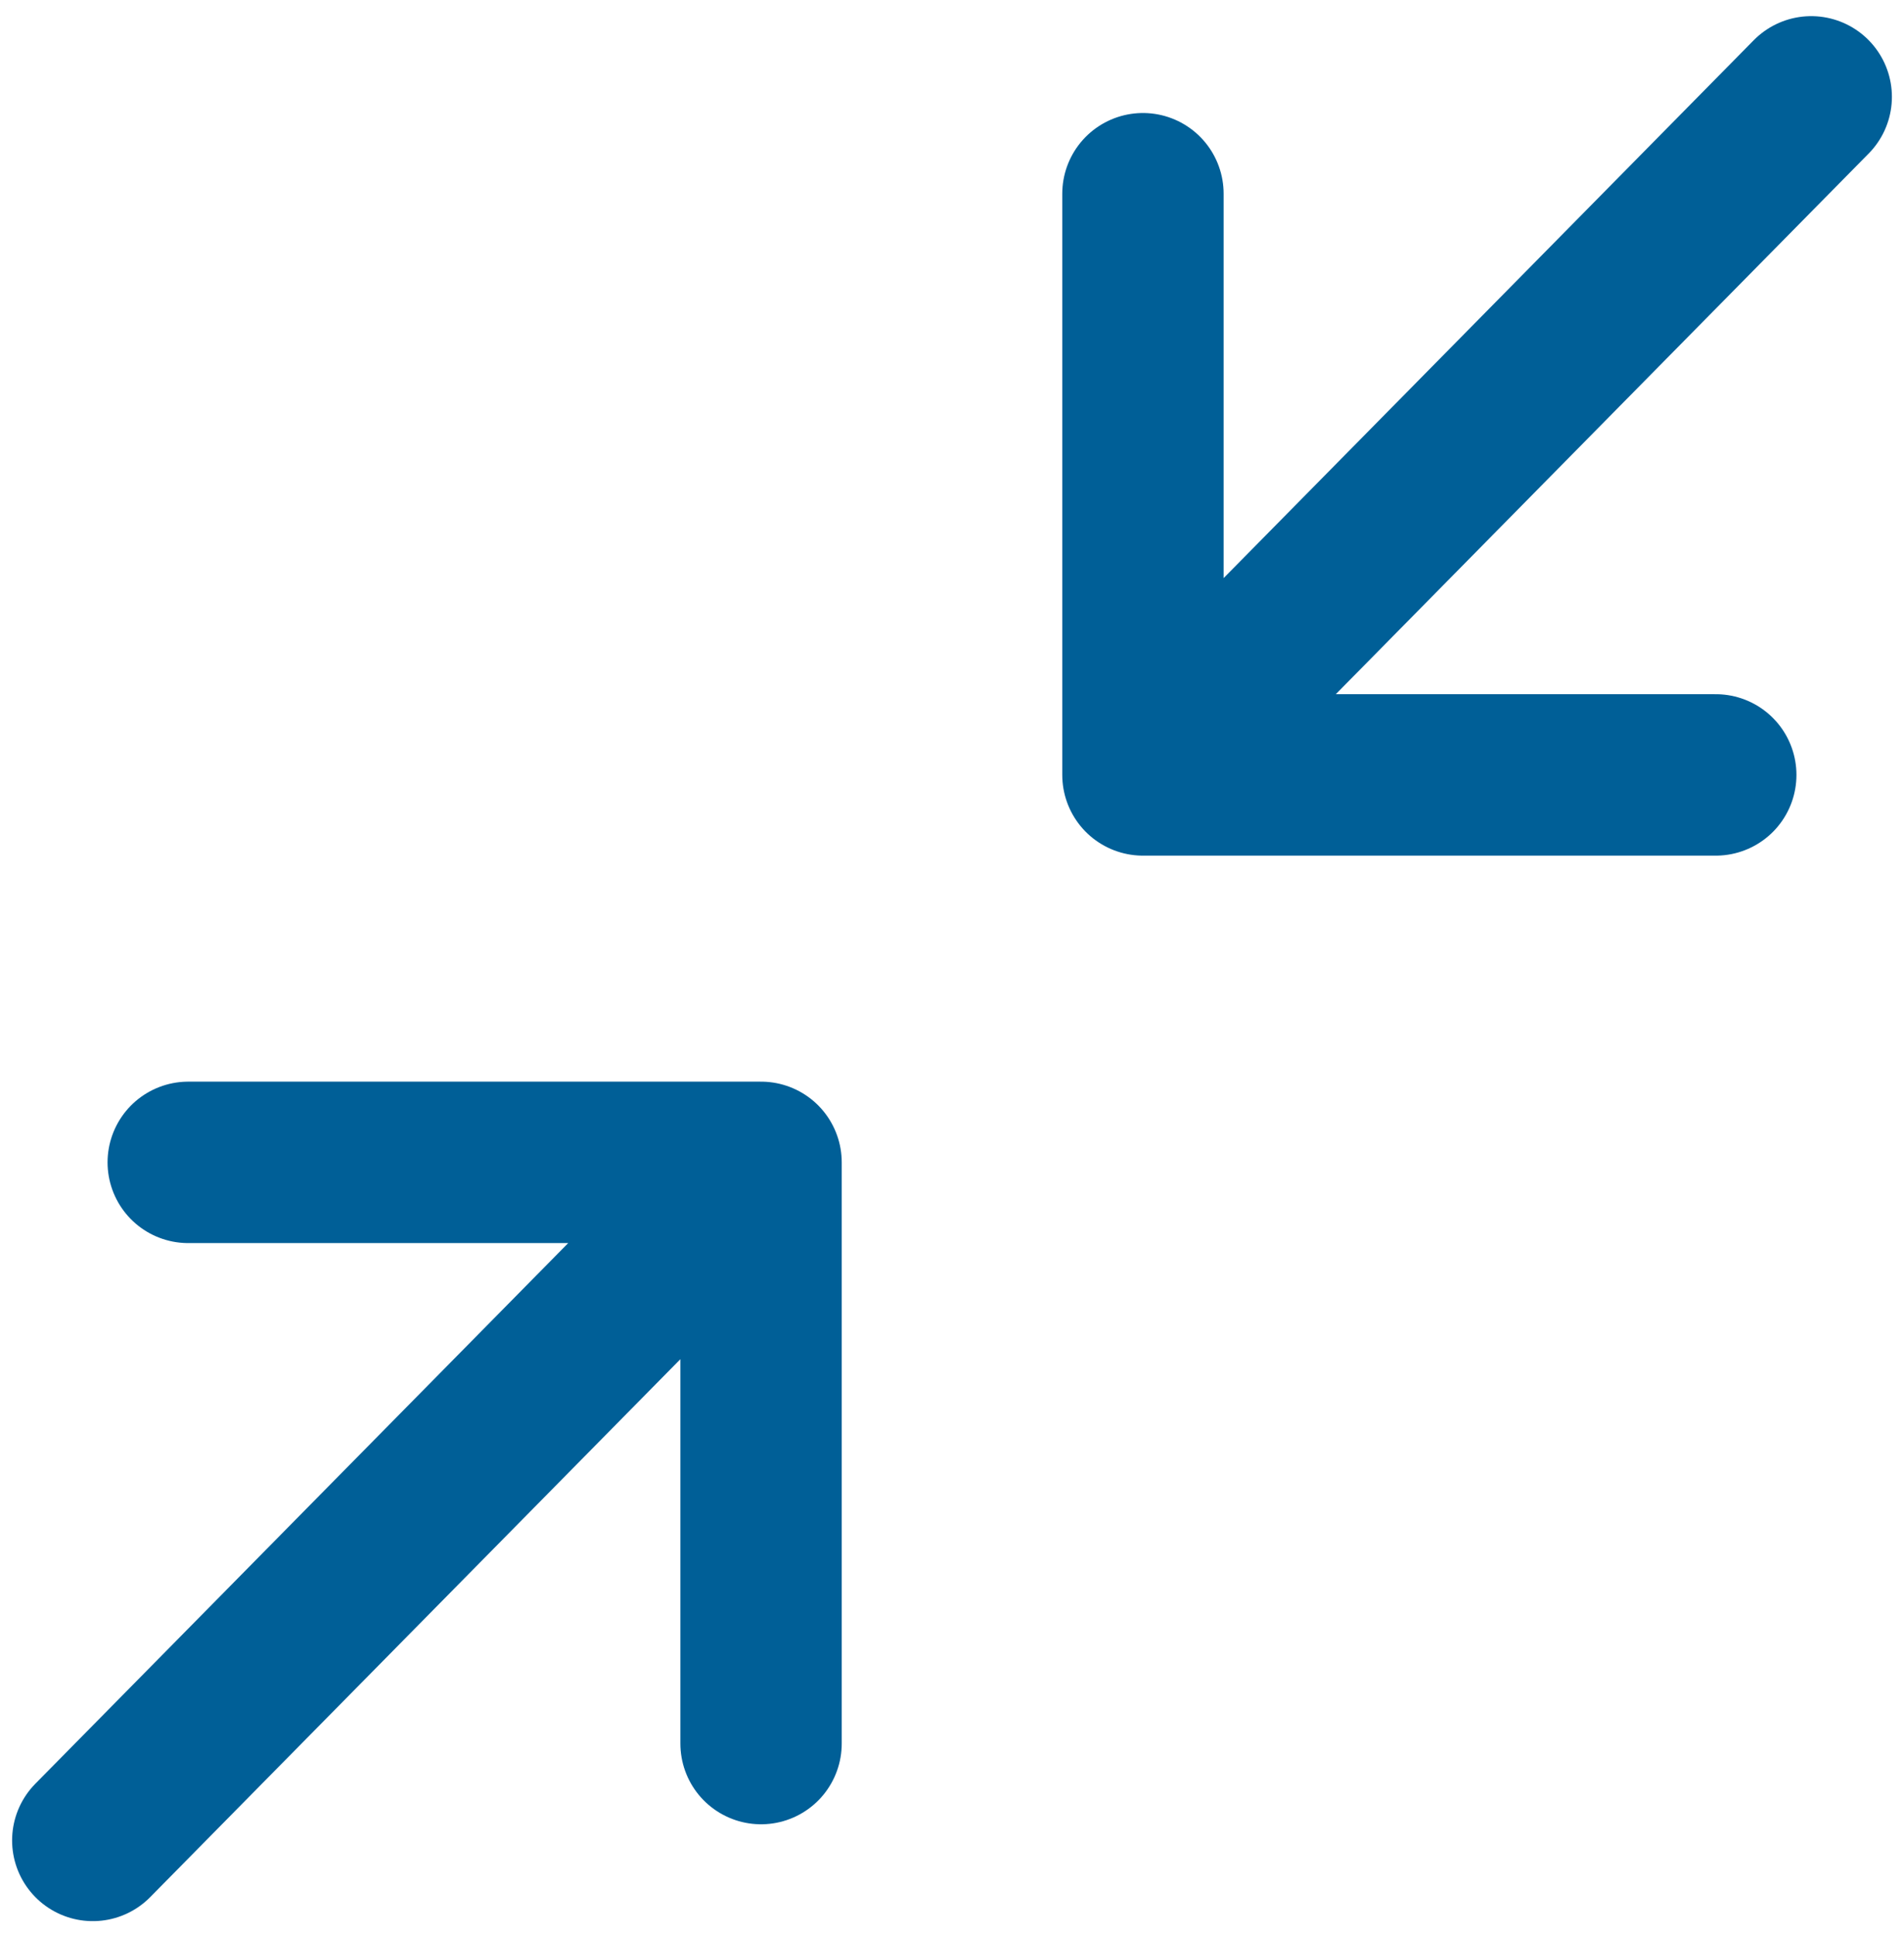 <svg  viewBox="0 0 59 60" fill="none" xmlns="http://www.w3.org/2000/svg">
<path d="M5.833 36H23.583M23.583 36V54M23.583 36L2.875 57M53.167 24H35.417M35.417 24V6M35.417 24L56.125 3" stroke="#005F97" stroke-width="5" stroke-linecap="round" stroke-linejoin="round"/>
</svg>

